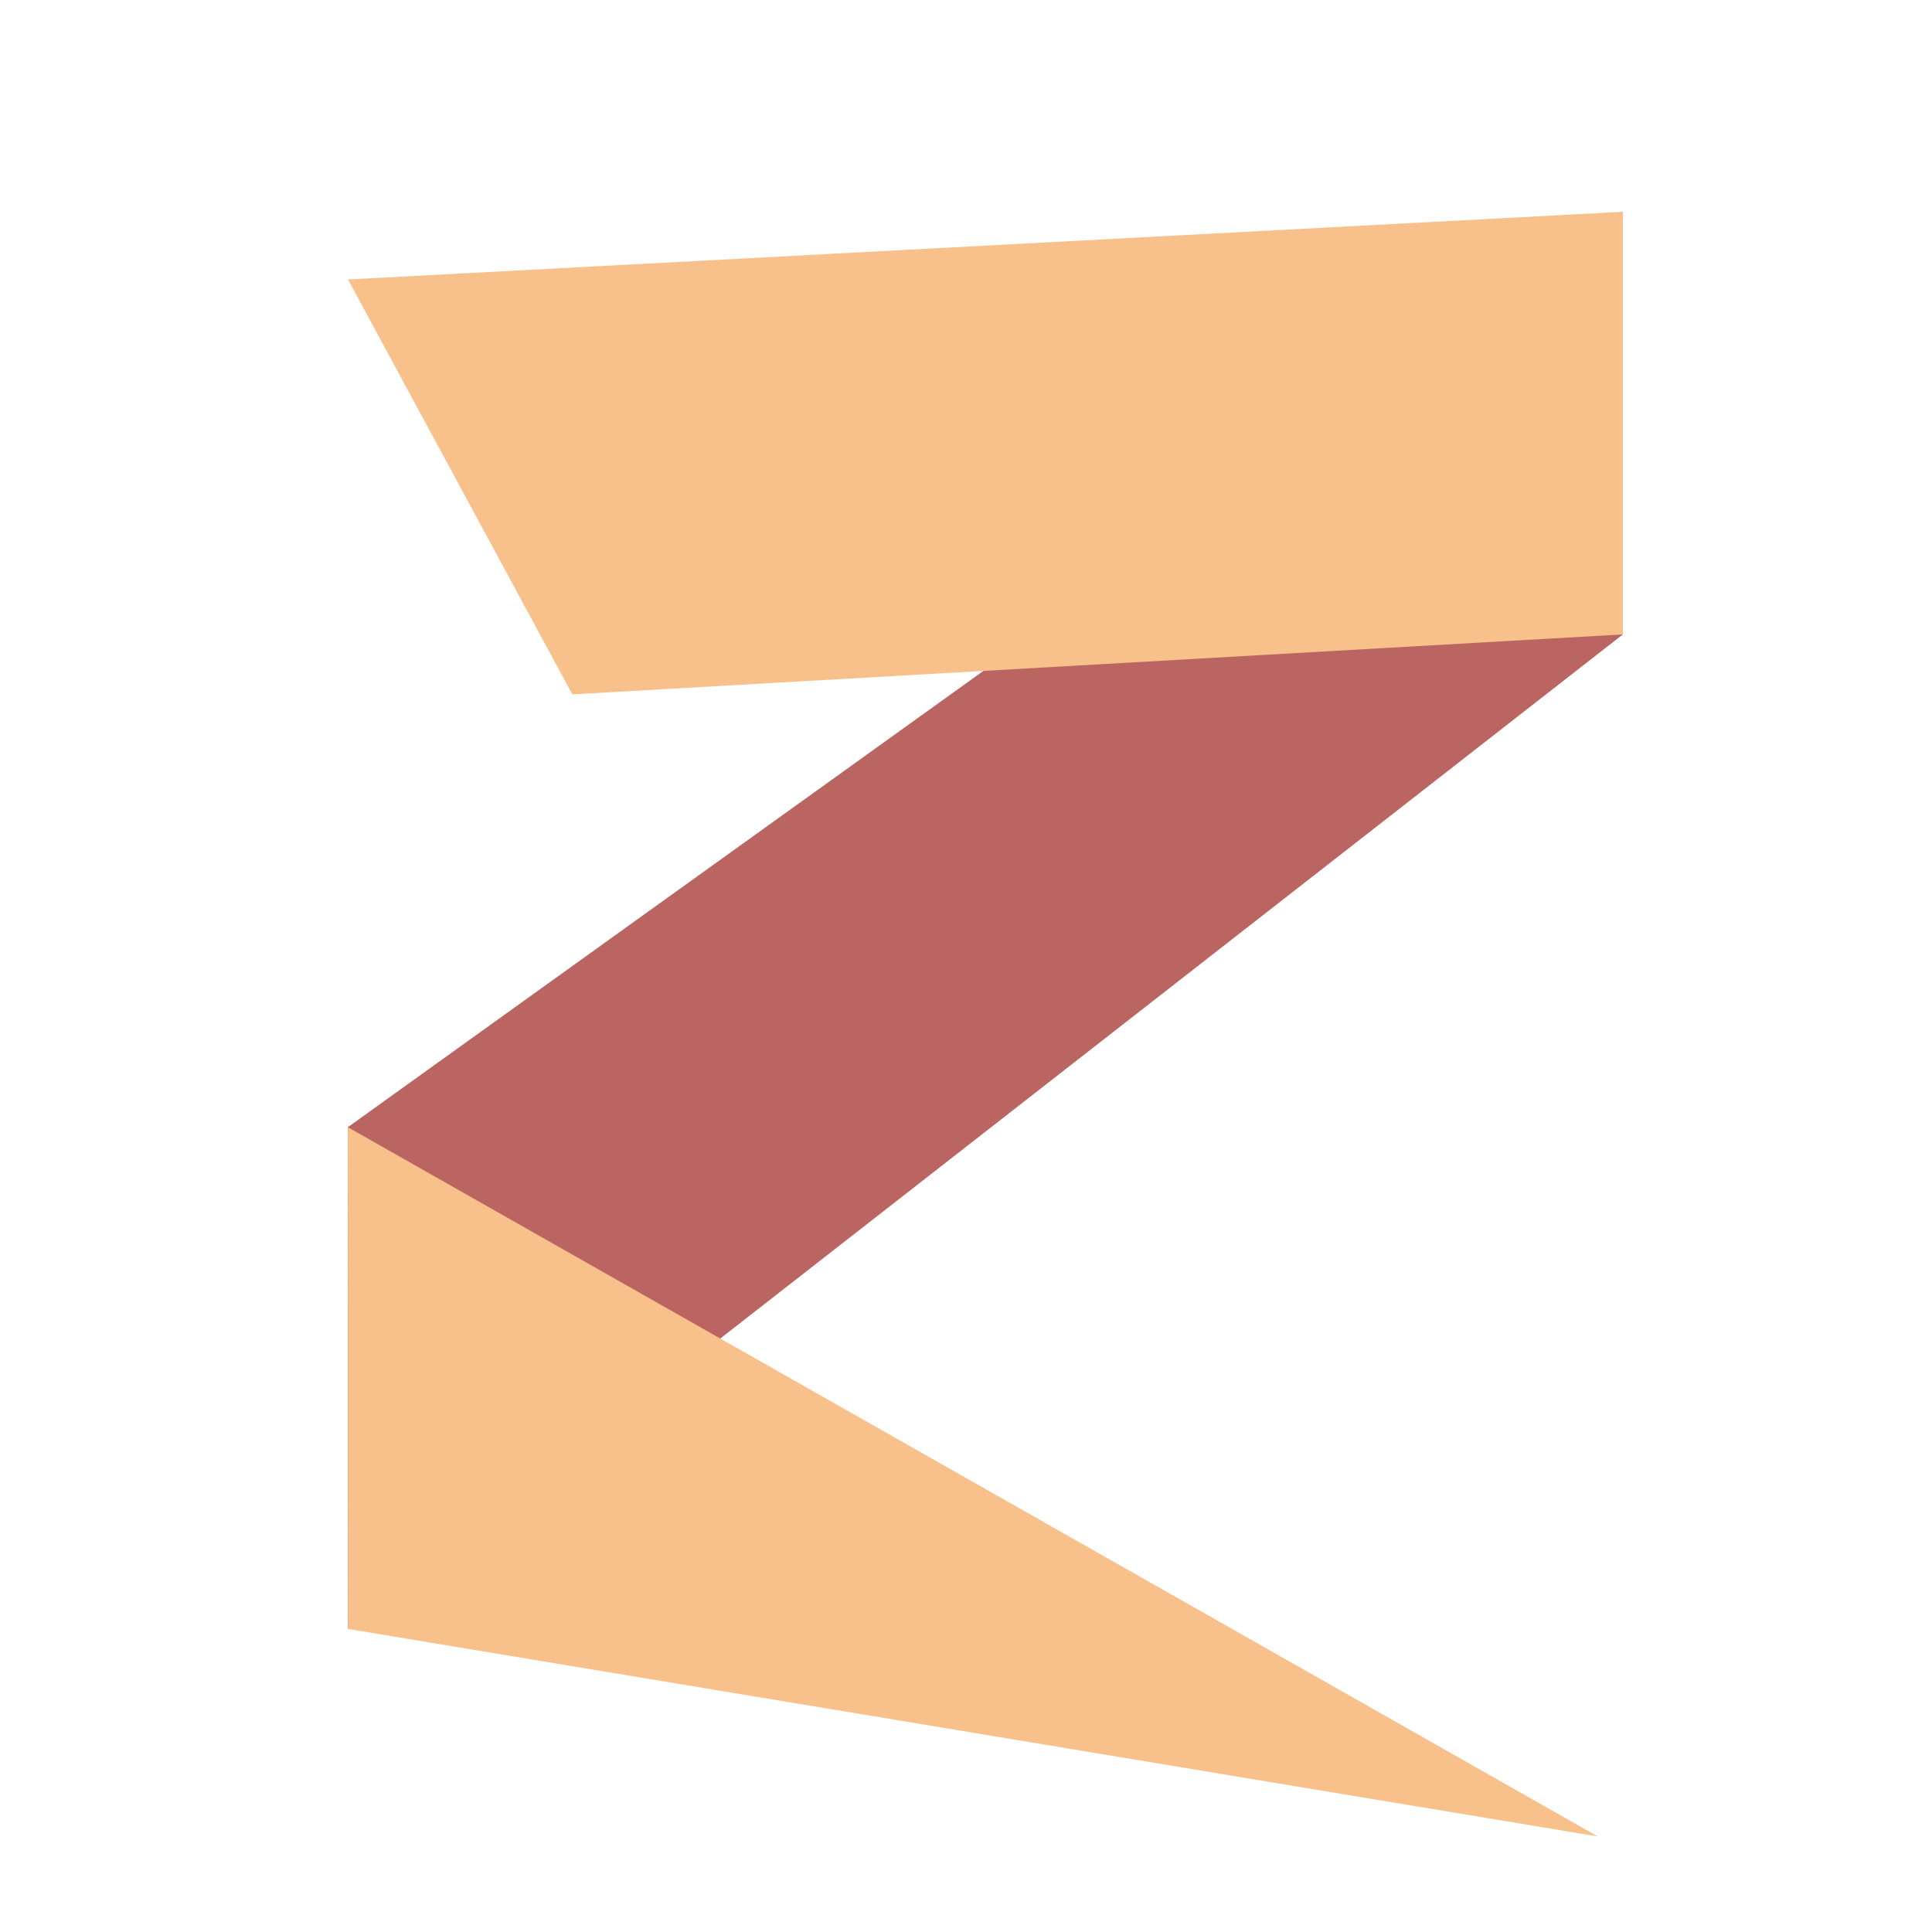 <svg xmlns="http://www.w3.org/2000/svg" width="192" height="192" fill="none"><path fill="#BA6561" fill-rule="evenodd" d="M34.568 112.02 161.28 21.047v42L34.583 161.884l-.015-49.864Z" clip-rule="evenodd"/><path fill="#F8C18C" fill-rule="evenodd" d="m34.568 112.02 124.216 70.483-124.2-20.619-.016-49.864Zm.015-84.246 126.697-6.727v42L56.876 69.006 34.583 27.774Z" clip-rule="evenodd"/></svg>